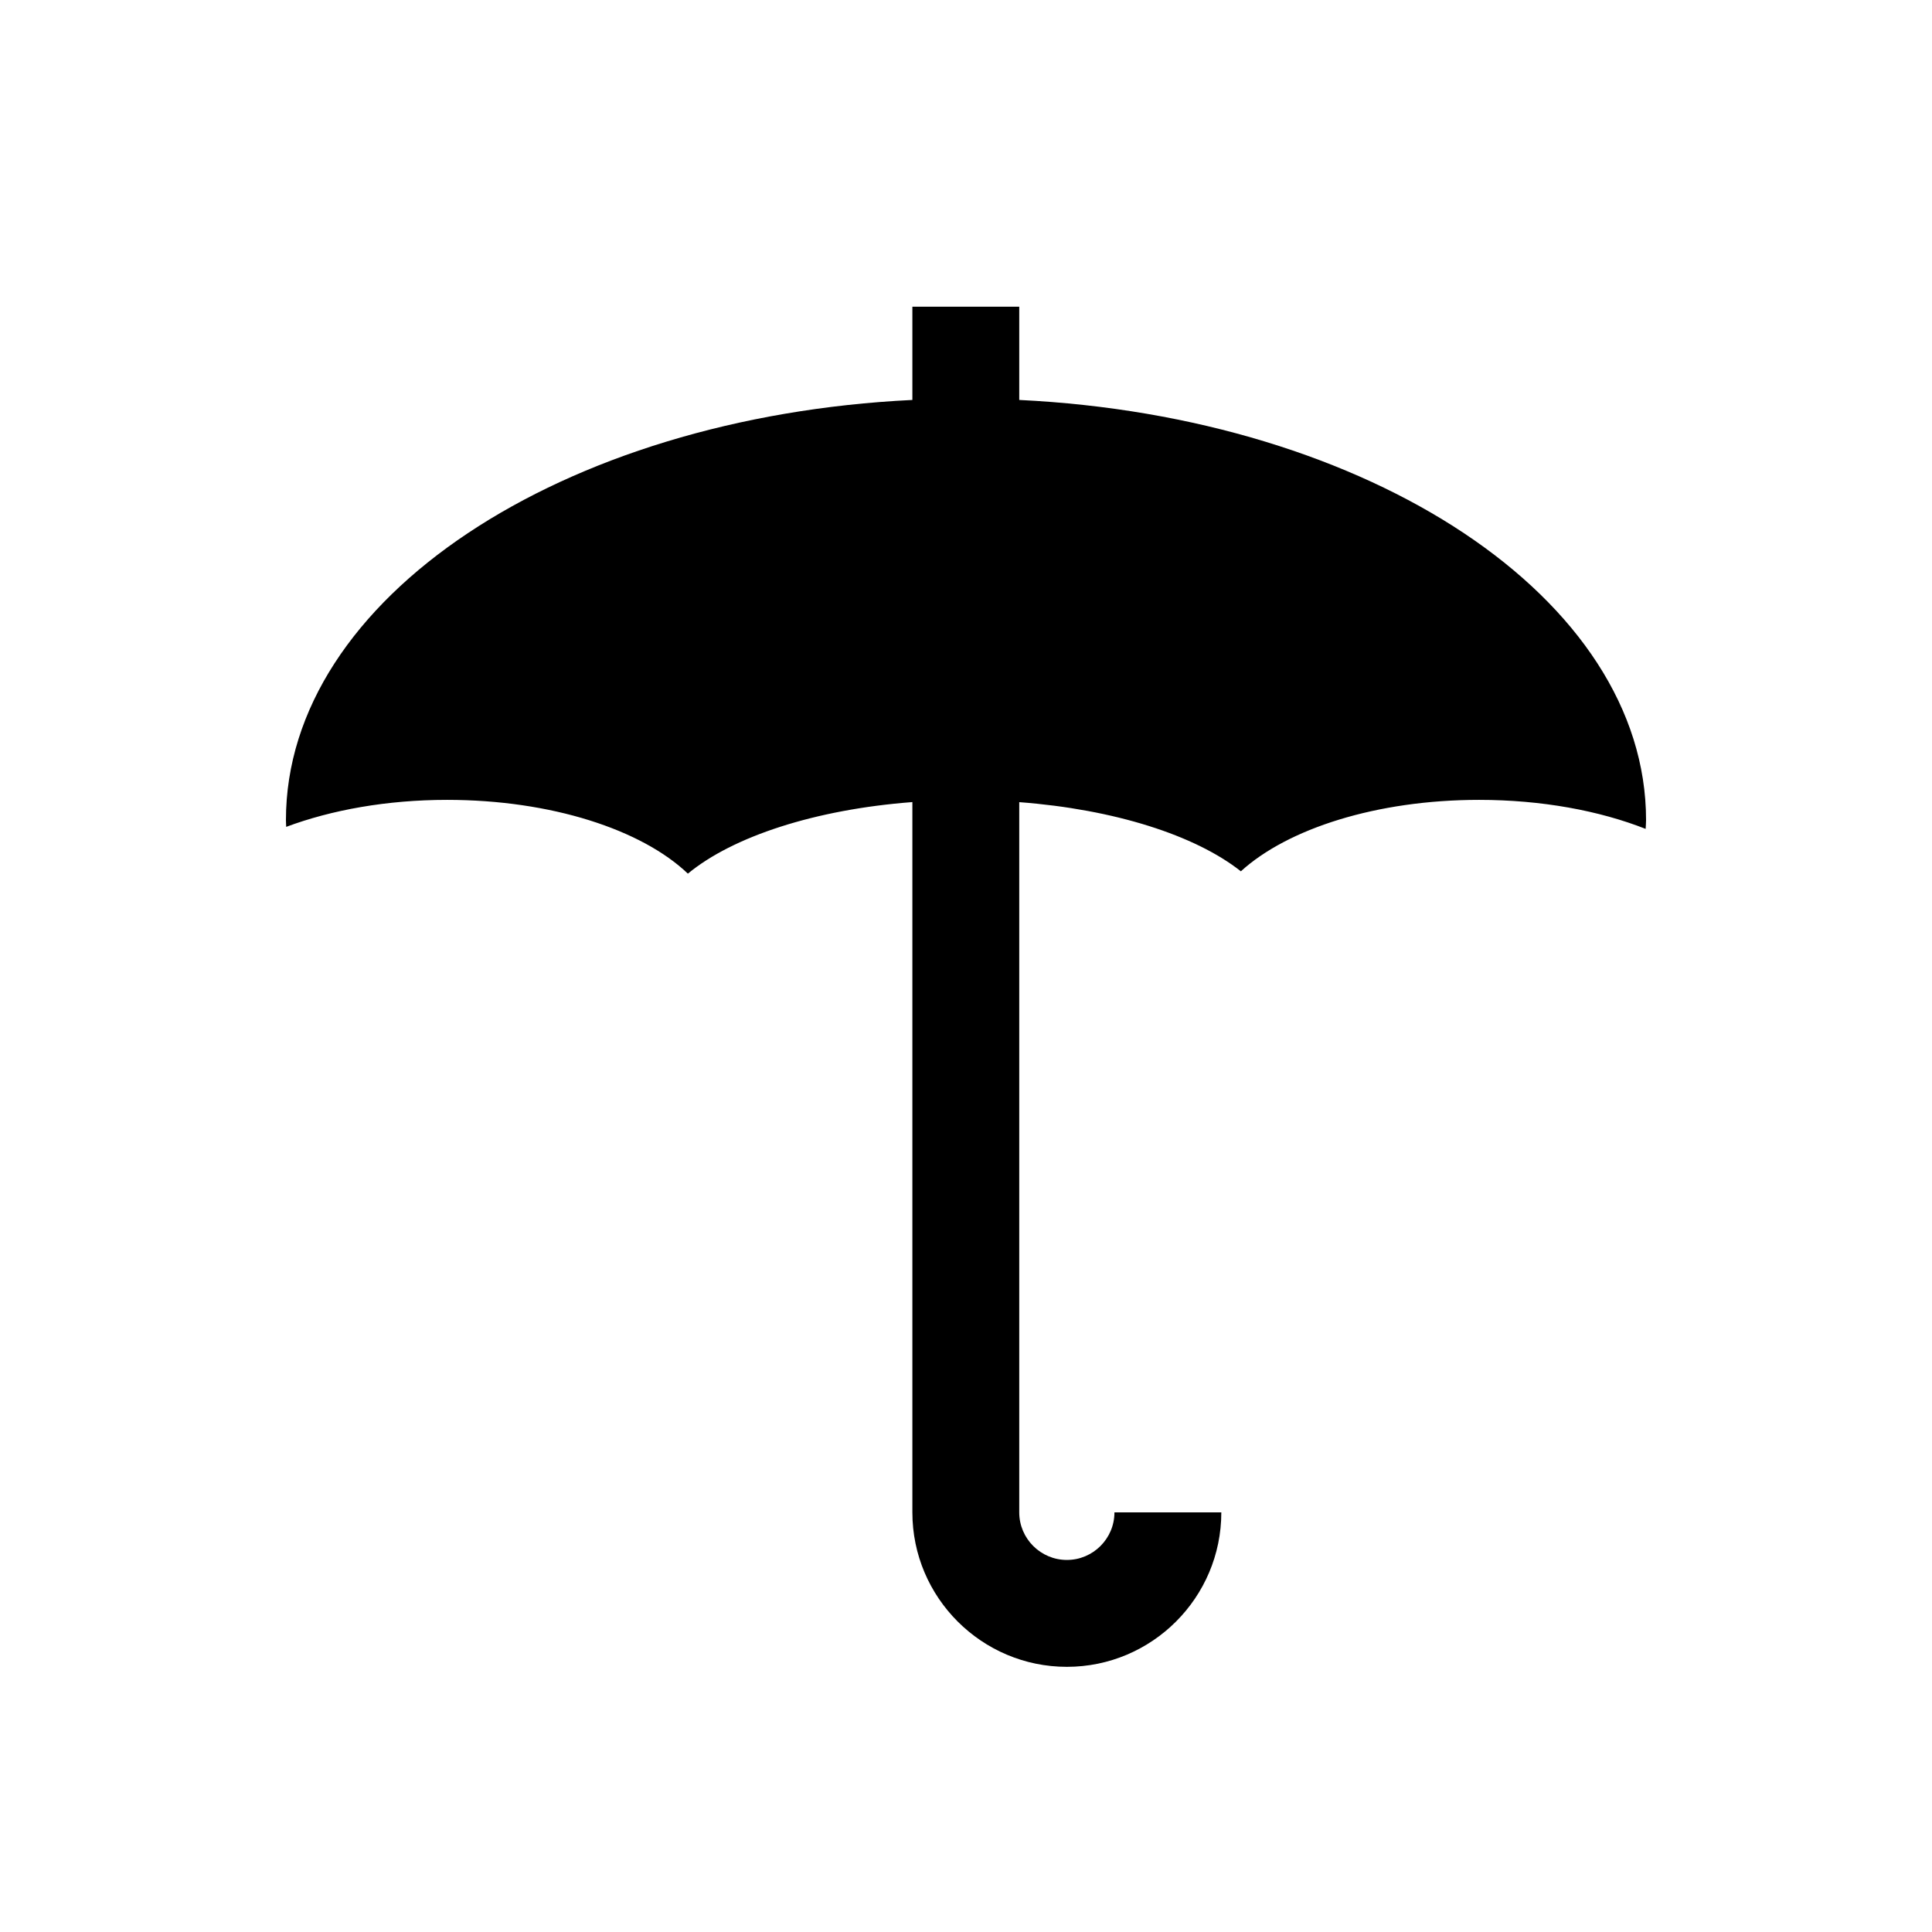 <?xml version="1.0" encoding="utf-8"?>
<!-- Generator: Adobe Illustrator 19.1.0, SVG Export Plug-In . SVG Version: 6.00 Build 0)  -->
<!DOCTYPE svg PUBLIC "-//W3C//DTD SVG 1.1//EN" "http://www.w3.org/Graphics/SVG/1.1/DTD/svg11.dtd">
<svg version="1.1" id="ic" xmlns="http://www.w3.org/2000/svg" xmlns:xlink="http://www.w3.org/1999/xlink" x="0px" y="0px"
	 width="465px" height="465px" viewBox="0 0 465 465" enable-background="new 0 0 465 465" xml:space="preserve">
<g>
	<path d="M245.315,96.261v-22.441h-25.722v22.441
		c-84.343,4.085-150.773,47.757-150.773,101.124c0,0.546,0.048,1.077,0.061,1.63
		c10.881-4.065,24.238-6.499,38.734-6.499c25.08,0,46.877,7.185,57.946,17.756
		c10.84-8.948,30.622-15.437,54.032-17.224v170.96
		c0,20.497,16.692,37.172,37.189,37.172c20.494,0,37.169-16.678,37.169-37.172H268.227
		c0,6.312-5.146,11.444-11.444,11.444c-6.312,0-11.468-5.135-11.468-11.444V193.064
		c22.922,1.739,42.369,7.969,53.343,16.644
		c11.25-10.257,32.685-17.193,57.339-17.193c15.079,0,28.999,2.616,40.081,6.984
		c0.034-0.702,0.102-1.408,0.102-2.111
		C396.18,144.018,329.654,100.346,245.315,96.261"/>
</g>
</svg>
